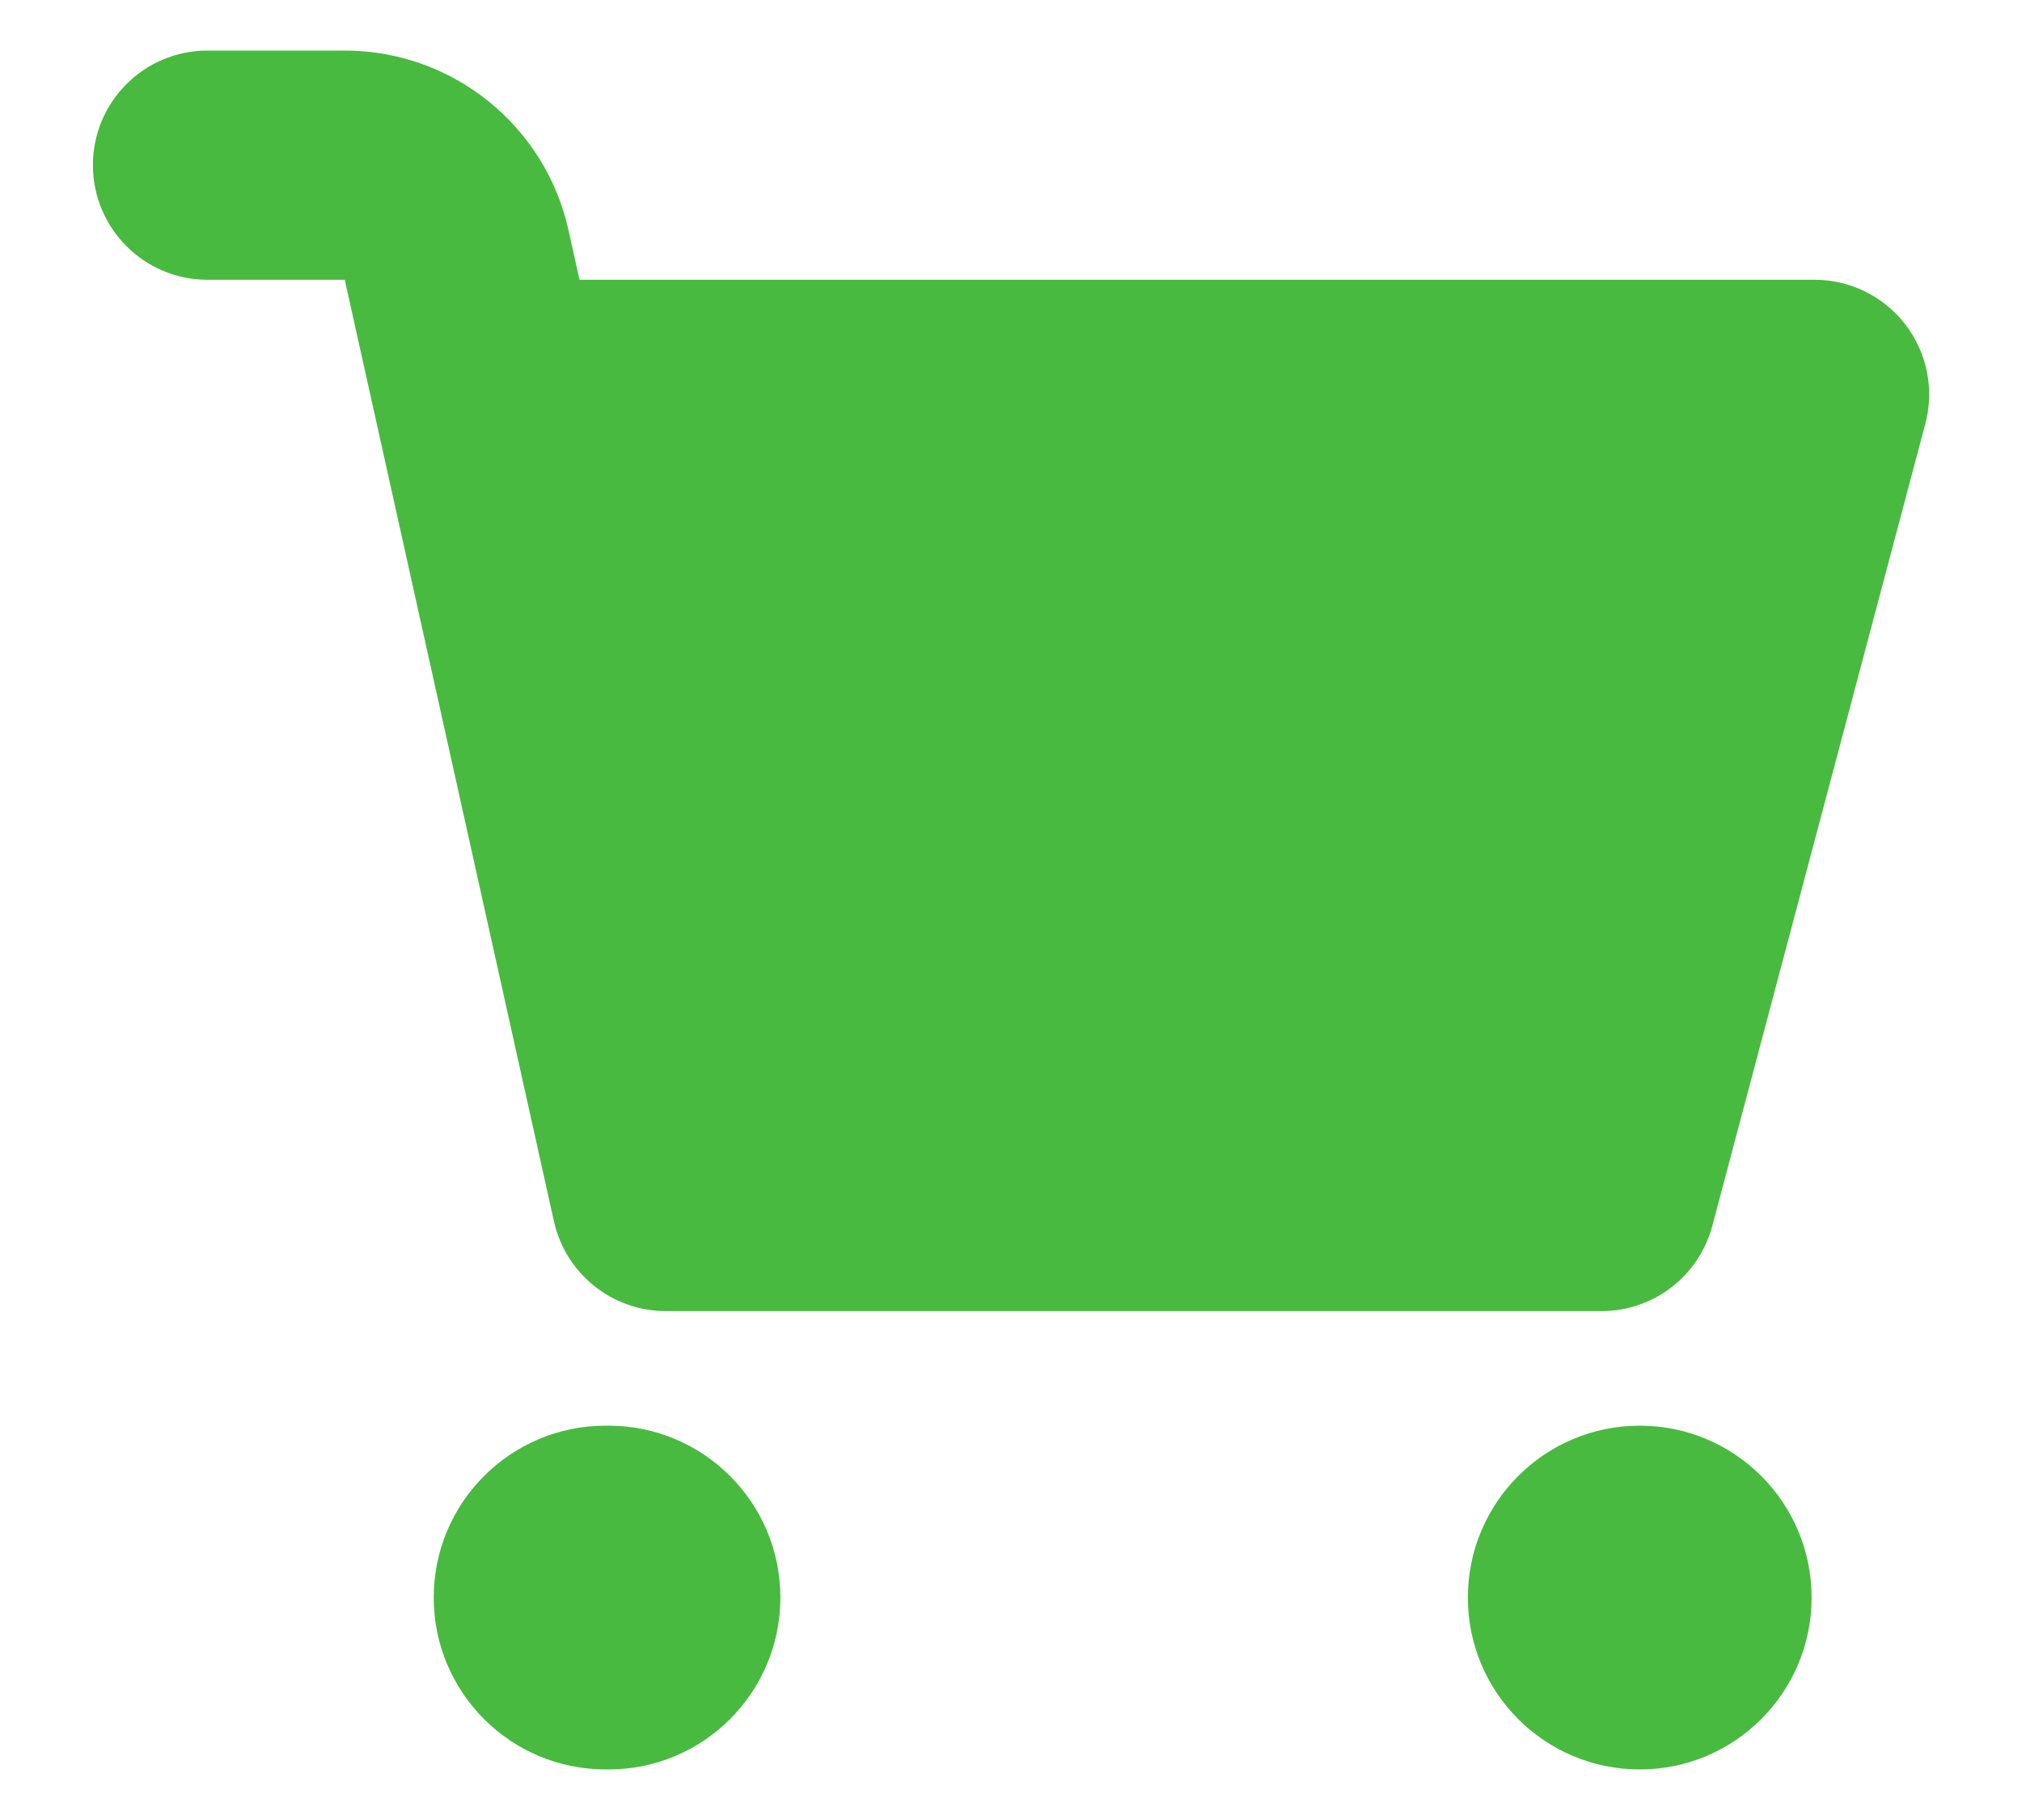 <svg xmlns="http://www.w3.org/2000/svg" width="20" height="18" viewBox="0 0 20 18" fill="none">
  <path fill-rule="evenodd" clip-rule="evenodd"
    d="M0.919 1.633C0.919 1.007 1.426 0.5 2.052 0.5H3.41C4.472 0.5 5.392 1.238 5.623 2.275L5.732 2.767H17.948C18.3 2.767 18.632 2.93 18.846 3.209C19.061 3.488 19.134 3.851 19.044 4.191L16.937 12.124C16.805 12.621 16.355 12.967 15.841 12.967H6.586C6.055 12.967 5.595 12.598 5.479 12.079L3.41 2.767H2.052C1.426 2.767 0.919 2.259 0.919 1.633ZM4.29 15.8C4.29 14.861 5.051 14.1 5.99 14.1H6.019C6.958 14.1 7.719 14.861 7.719 15.8C7.719 16.739 6.958 17.5 6.019 17.5H5.99C5.051 17.5 4.29 16.739 4.29 15.8ZM14.519 15.8C14.519 14.861 15.28 14.1 16.219 14.1C17.158 14.1 17.919 14.861 17.919 15.8C17.919 16.739 17.158 17.5 16.219 17.5C15.28 17.5 14.519 16.739 14.519 15.8Z"
    fill="#49BA40" />
</svg>